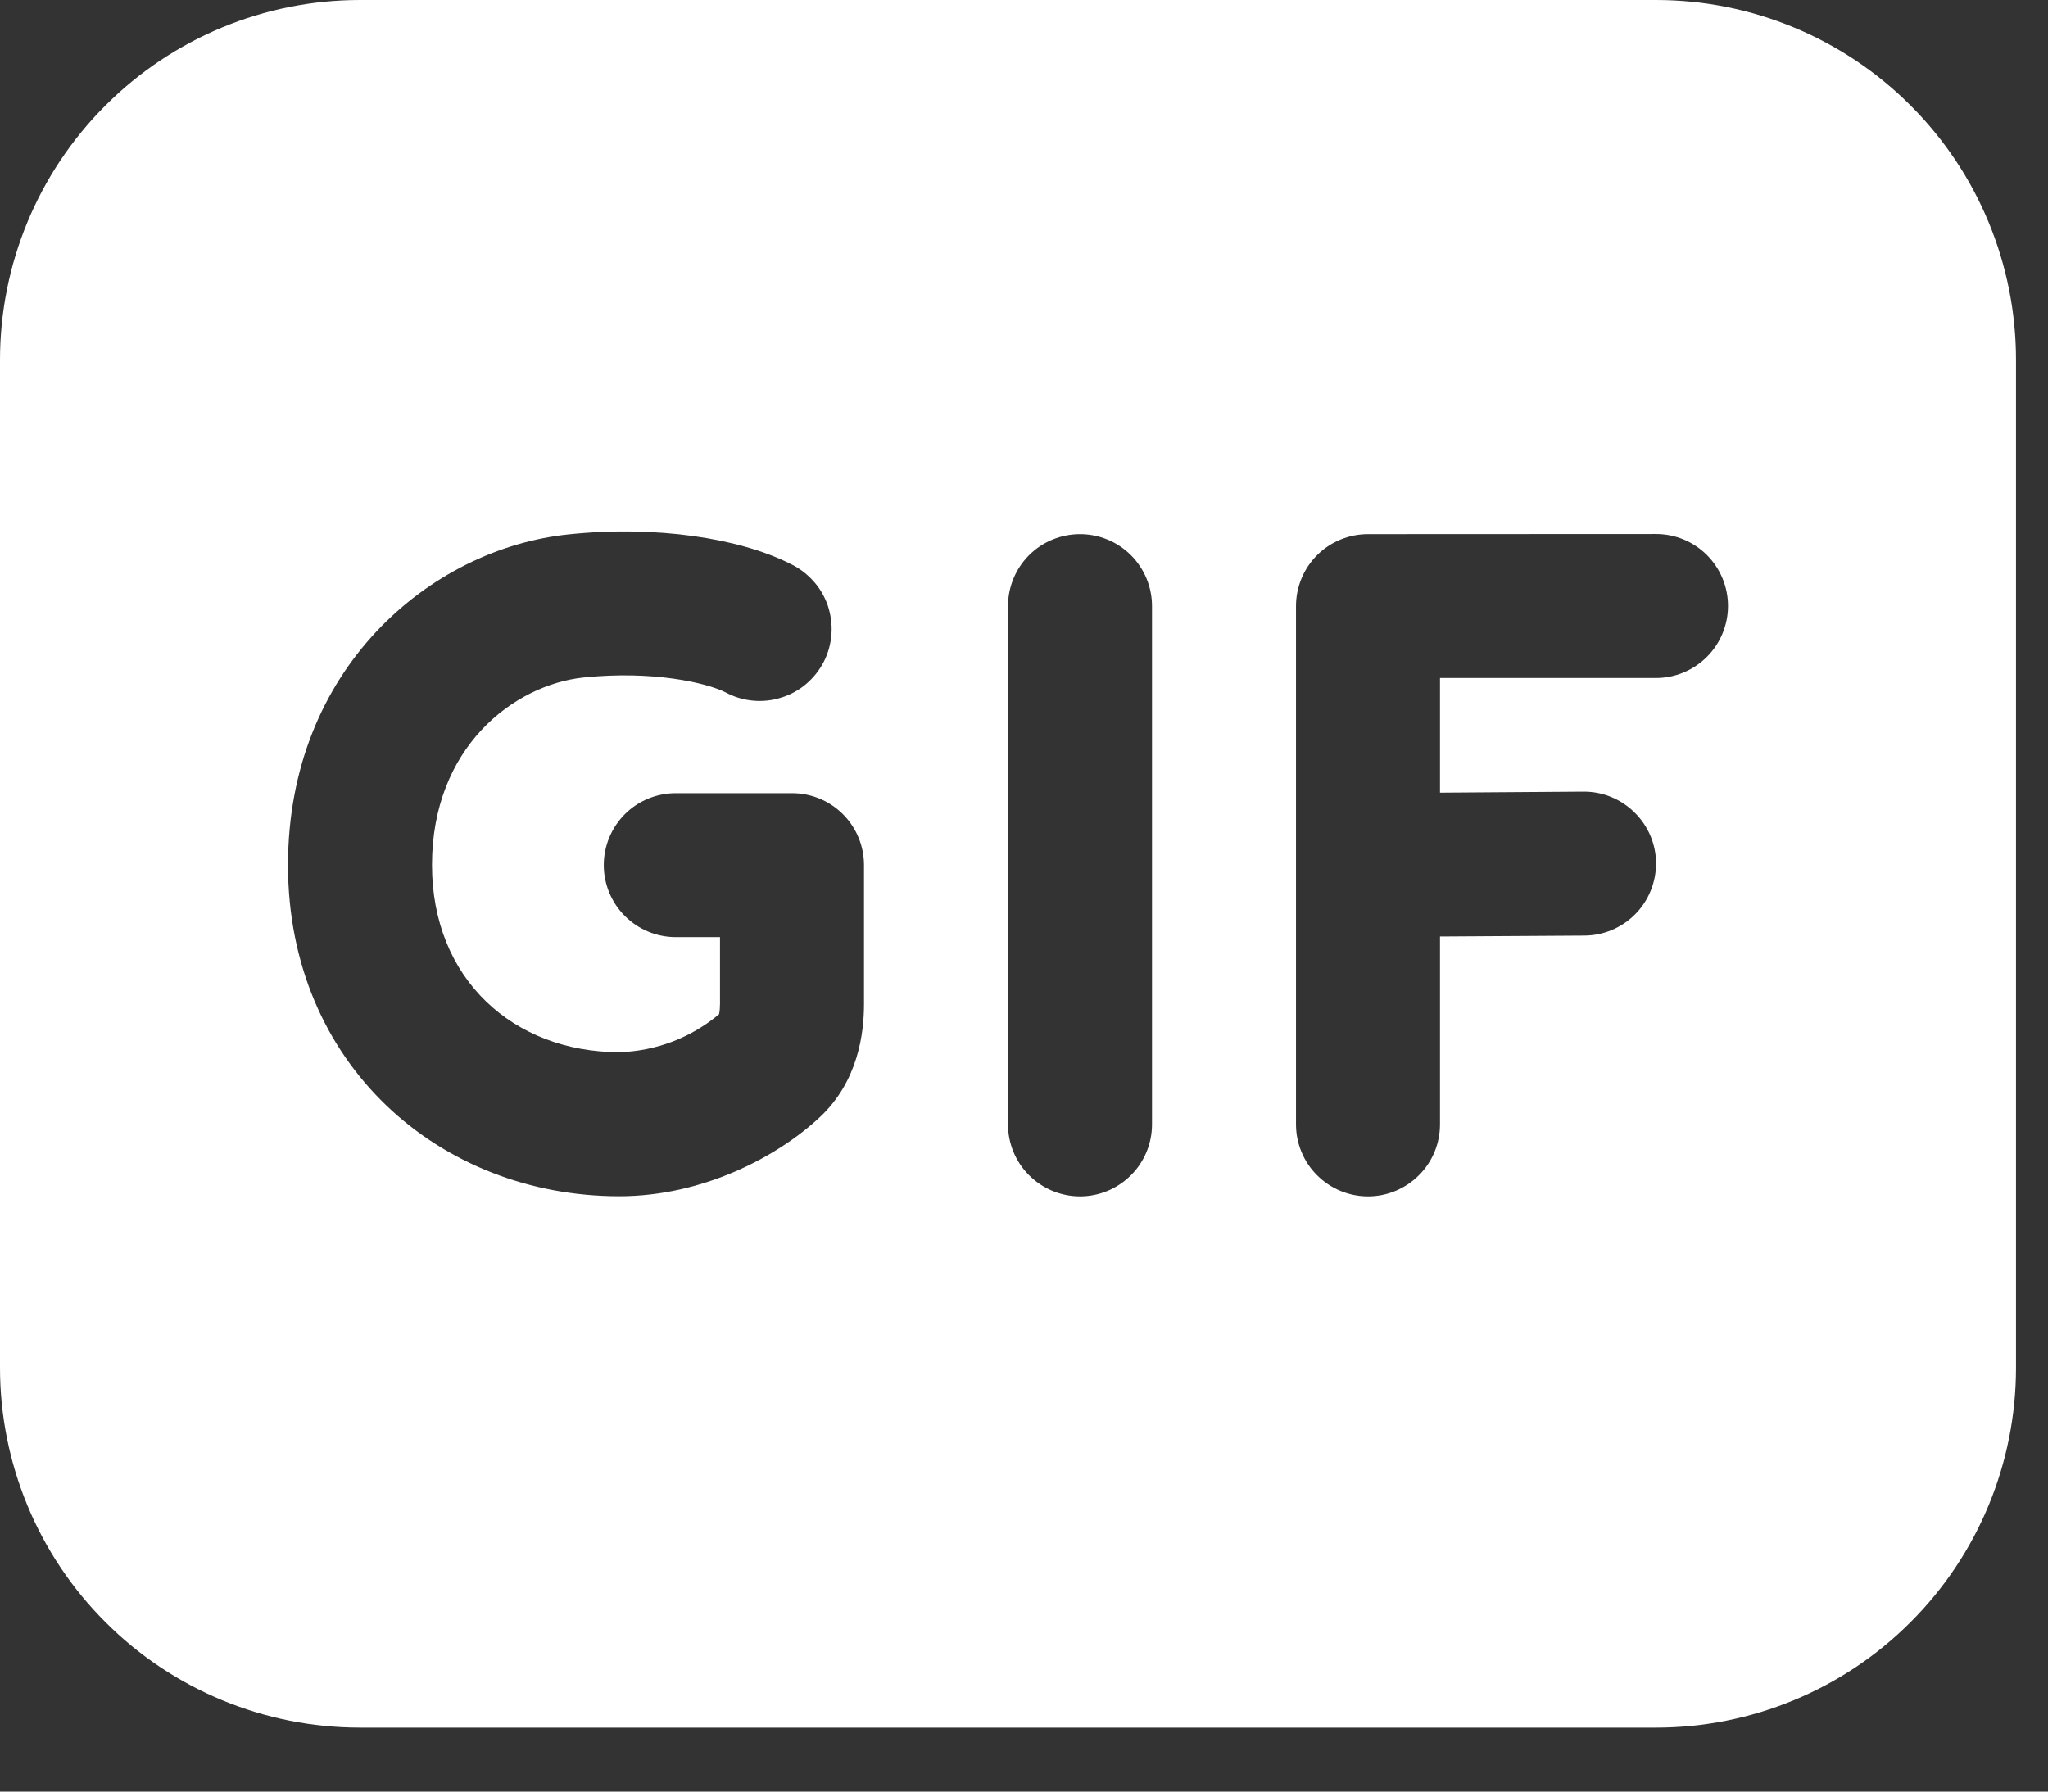 <svg width="16" height="14" viewBox="0 0 16 14" fill="none" xmlns="http://www.w3.org/2000/svg">
<rect x="0" y="0" width="16" height="14" fill="#333333" stroke="none"/>
<path d="M0 2.812C0 2.067 0.296 1.351 0.824 0.824C1.351 0.296 2.067 0 2.812 0H12.938C13.683 0 14.399 0.296 14.926 0.824C15.454 1.351 15.75 2.067 15.75 2.812V10.688C15.75 11.433 15.454 12.149 14.926 12.676C14.399 13.204 13.683 13.5 12.938 13.5H2.812C2.067 13.5 1.351 13.204 0.824 12.676C0.296 12.149 0 11.433 0 10.688V2.812ZM4.559 5.294C5.1 5.238 5.518 5.335 5.668 5.41C5.734 5.446 5.807 5.468 5.882 5.475C5.957 5.482 6.033 5.474 6.104 5.451C6.176 5.429 6.243 5.392 6.3 5.343C6.357 5.294 6.404 5.234 6.438 5.167C6.472 5.099 6.491 5.026 6.496 4.951C6.501 4.875 6.49 4.8 6.466 4.729C6.441 4.658 6.402 4.592 6.351 4.537C6.3 4.481 6.239 4.436 6.171 4.404C5.776 4.206 5.127 4.104 4.441 4.176C3.361 4.288 2.25 5.227 2.25 6.76C2.25 8.318 3.436 9.348 4.838 9.348C5.49 9.348 6.075 9.04 6.409 8.726C6.704 8.447 6.75 8.075 6.75 7.845V6.76C6.75 6.611 6.691 6.468 6.585 6.362C6.48 6.257 6.337 6.198 6.188 6.198H5.28C5.13 6.198 4.987 6.257 4.882 6.362C4.776 6.468 4.717 6.611 4.717 6.76C4.717 6.909 4.776 7.052 4.882 7.158C4.987 7.263 5.13 7.323 5.28 7.323H5.625V7.843C5.625 7.871 5.623 7.898 5.618 7.925C5.399 8.109 5.124 8.214 4.838 8.222C4.015 8.222 3.375 7.654 3.375 6.759C3.375 5.84 4.013 5.352 4.559 5.294ZM9 4.736C9 4.587 8.941 4.444 8.835 4.338C8.73 4.233 8.587 4.174 8.438 4.174C8.288 4.174 8.145 4.233 8.04 4.338C7.934 4.444 7.875 4.587 7.875 4.736V8.786C7.875 8.935 7.934 9.079 8.04 9.184C8.145 9.289 8.288 9.349 8.438 9.349C8.587 9.349 8.73 9.289 8.835 9.184C8.941 9.079 9 8.935 9 8.786V4.736ZM10.688 4.174C10.538 4.174 10.395 4.233 10.29 4.338C10.184 4.444 10.125 4.587 10.125 4.736V8.786C10.125 8.935 10.184 9.079 10.29 9.184C10.395 9.289 10.538 9.349 10.688 9.349C10.837 9.349 10.98 9.289 11.085 9.184C11.191 9.079 11.25 8.935 11.25 8.786V7.318L12.378 7.311C12.528 7.31 12.67 7.25 12.775 7.144C12.88 7.038 12.938 6.895 12.938 6.745C12.937 6.596 12.877 6.454 12.77 6.349C12.664 6.244 12.521 6.185 12.372 6.186L11.25 6.194V5.298H12.938C13.087 5.298 13.23 5.238 13.335 5.133C13.441 5.027 13.5 4.884 13.5 4.735C13.5 4.586 13.441 4.443 13.335 4.337C13.23 4.232 13.087 4.173 12.938 4.173L10.688 4.174Z" fill="white"/>
</svg>
